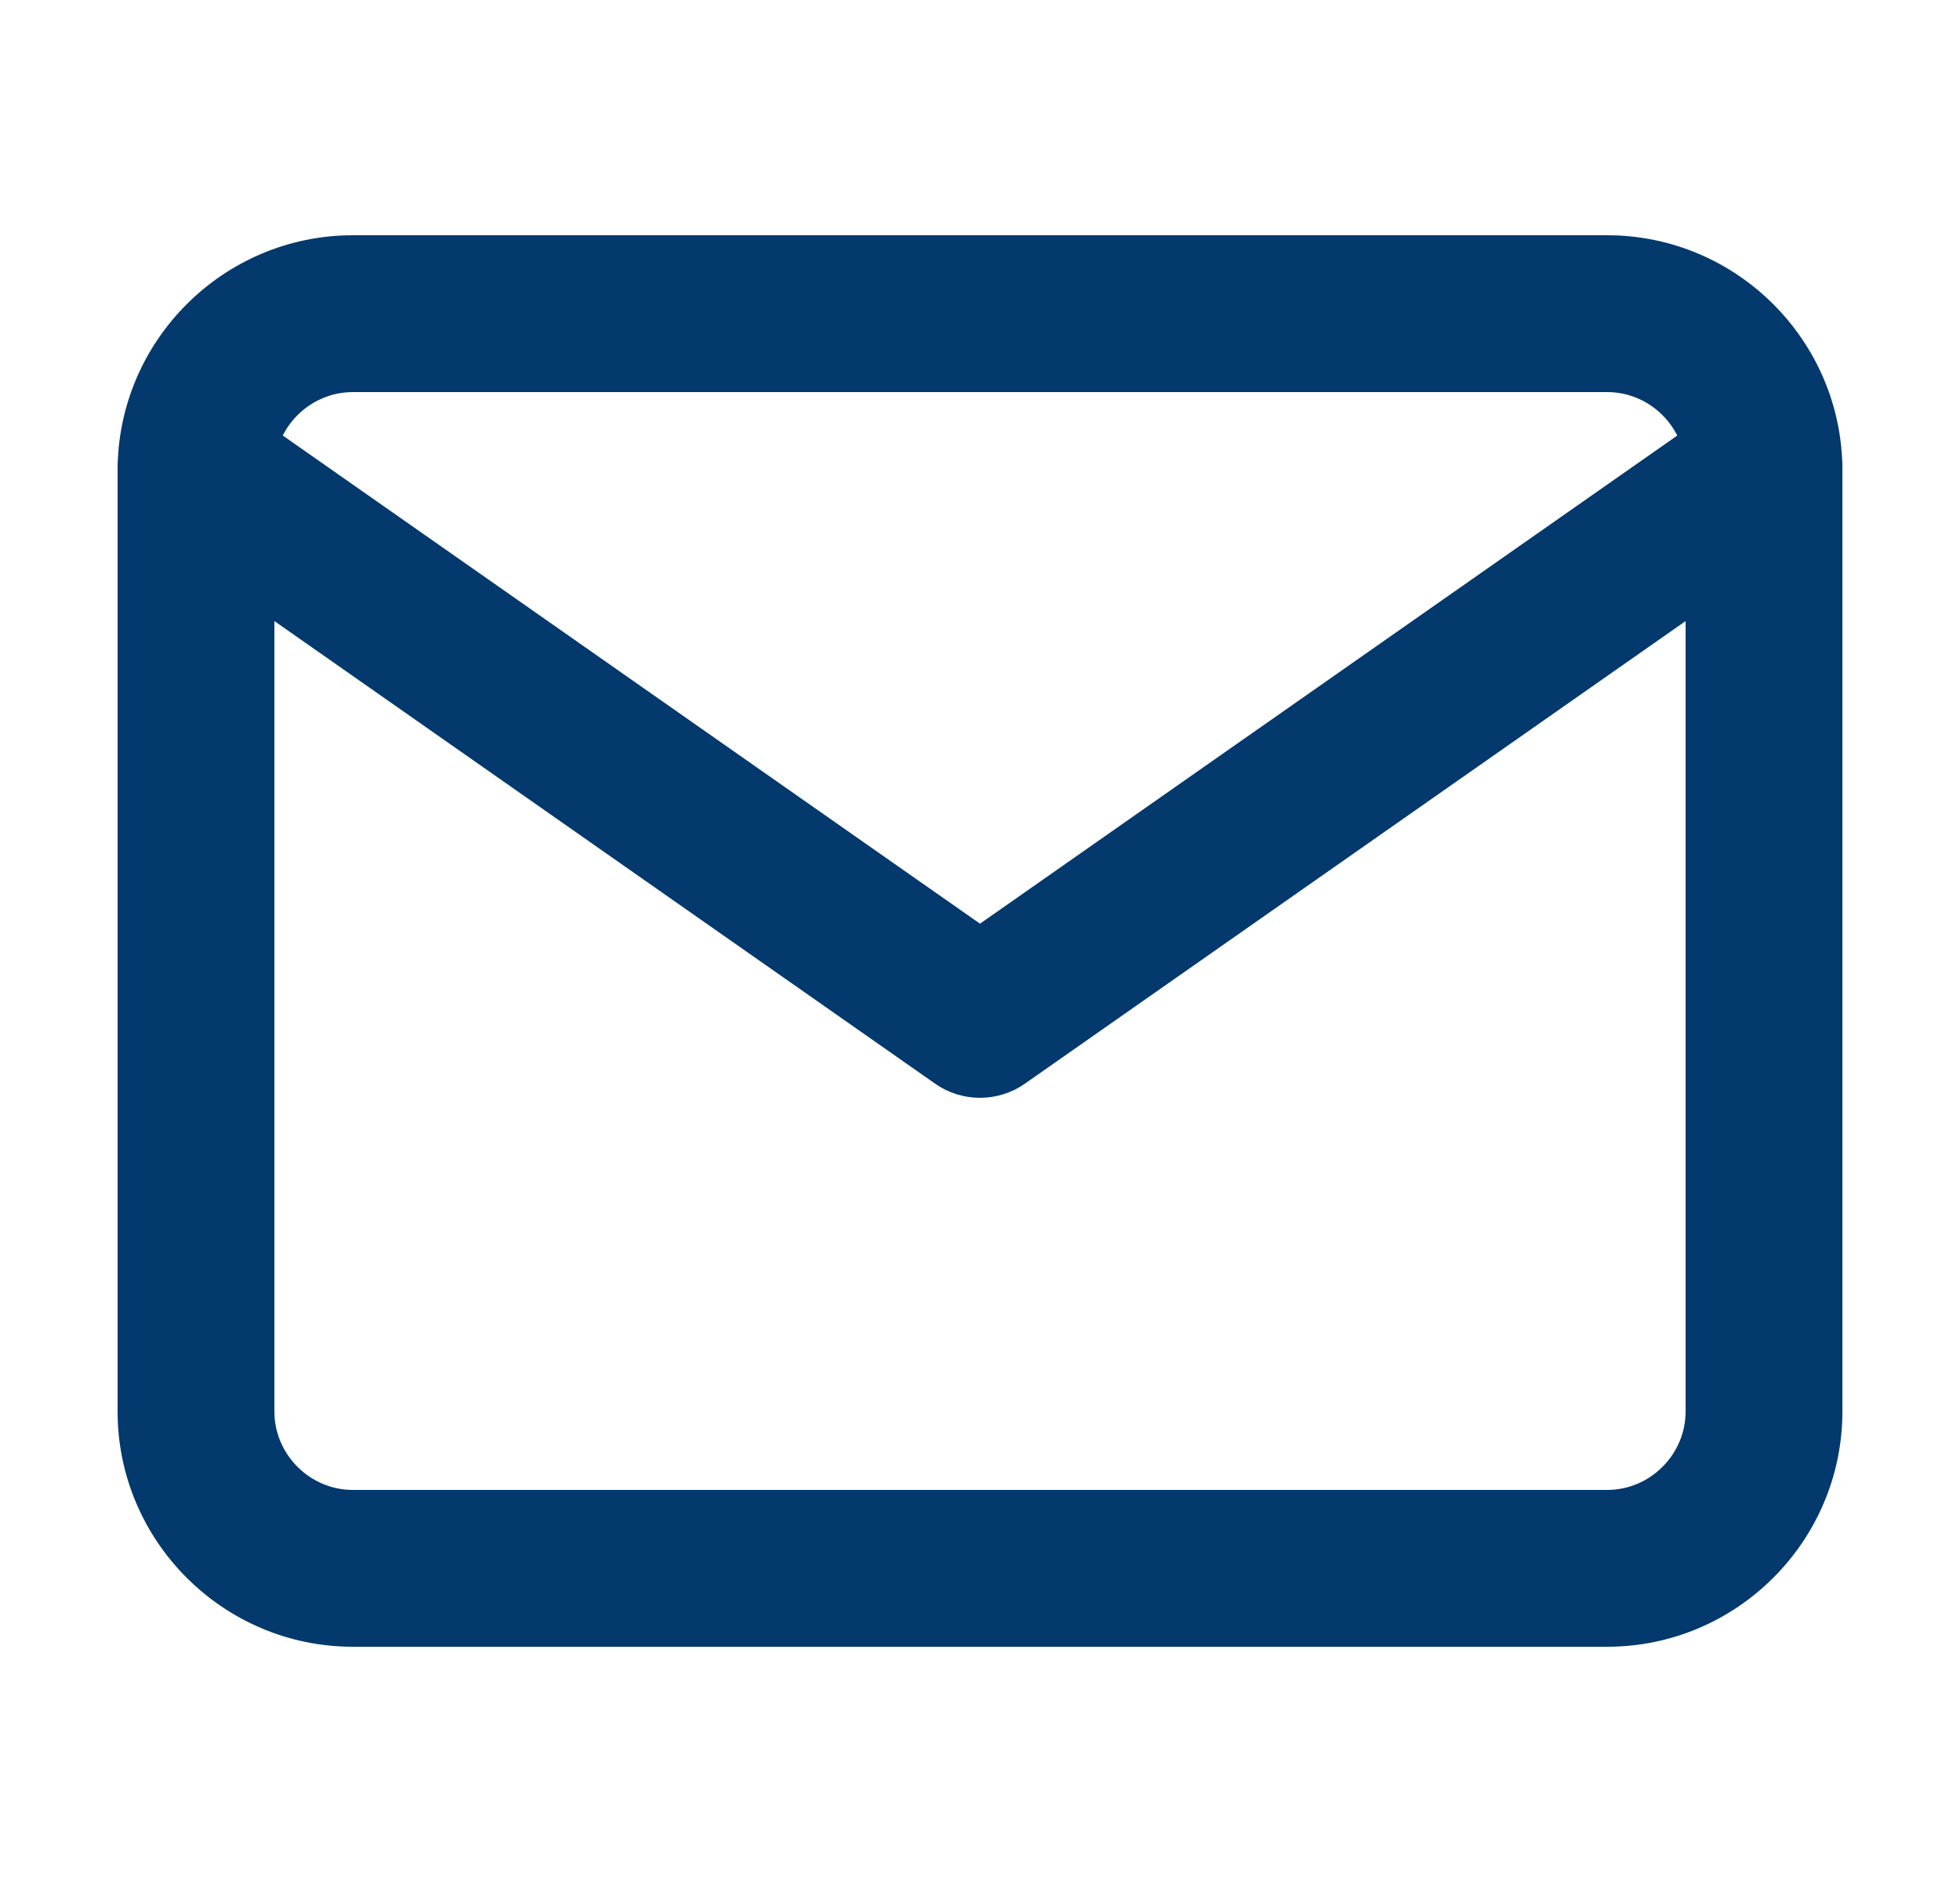 <svg width="25" height="24" viewBox="0 0 25 24" fill="none" xmlns="http://www.w3.org/2000/svg">
<path fill-rule="evenodd" clip-rule="evenodd" d="M4.5 5C3.952 5 3.5 5.452 3.5 6V18C3.5 18.548 3.952 19 4.5 19H20.5C21.048 19 21.5 18.548 21.5 18V6C21.5 5.452 21.048 5 20.5 5H4.5ZM1.5 6C1.5 4.348 2.848 3 4.5 3H20.5C22.152 3 23.5 4.348 23.5 6V18C23.5 19.652 22.152 21 20.5 21H4.5C2.848 21 1.5 19.652 1.5 18V6Z" fill="#03396C"/>
<path fill-rule="evenodd" clip-rule="evenodd" d="M1.681 5.427C1.998 4.974 2.621 4.864 3.074 5.181L12.5 11.779L21.927 5.181C22.379 4.864 23.003 4.974 23.319 5.427C23.636 5.879 23.526 6.503 23.073 6.819L13.073 13.819C12.729 14.06 12.271 14.06 11.927 13.819L1.927 6.819C1.474 6.503 1.364 5.879 1.681 5.427Z" fill="#03396C"/>
</svg>
